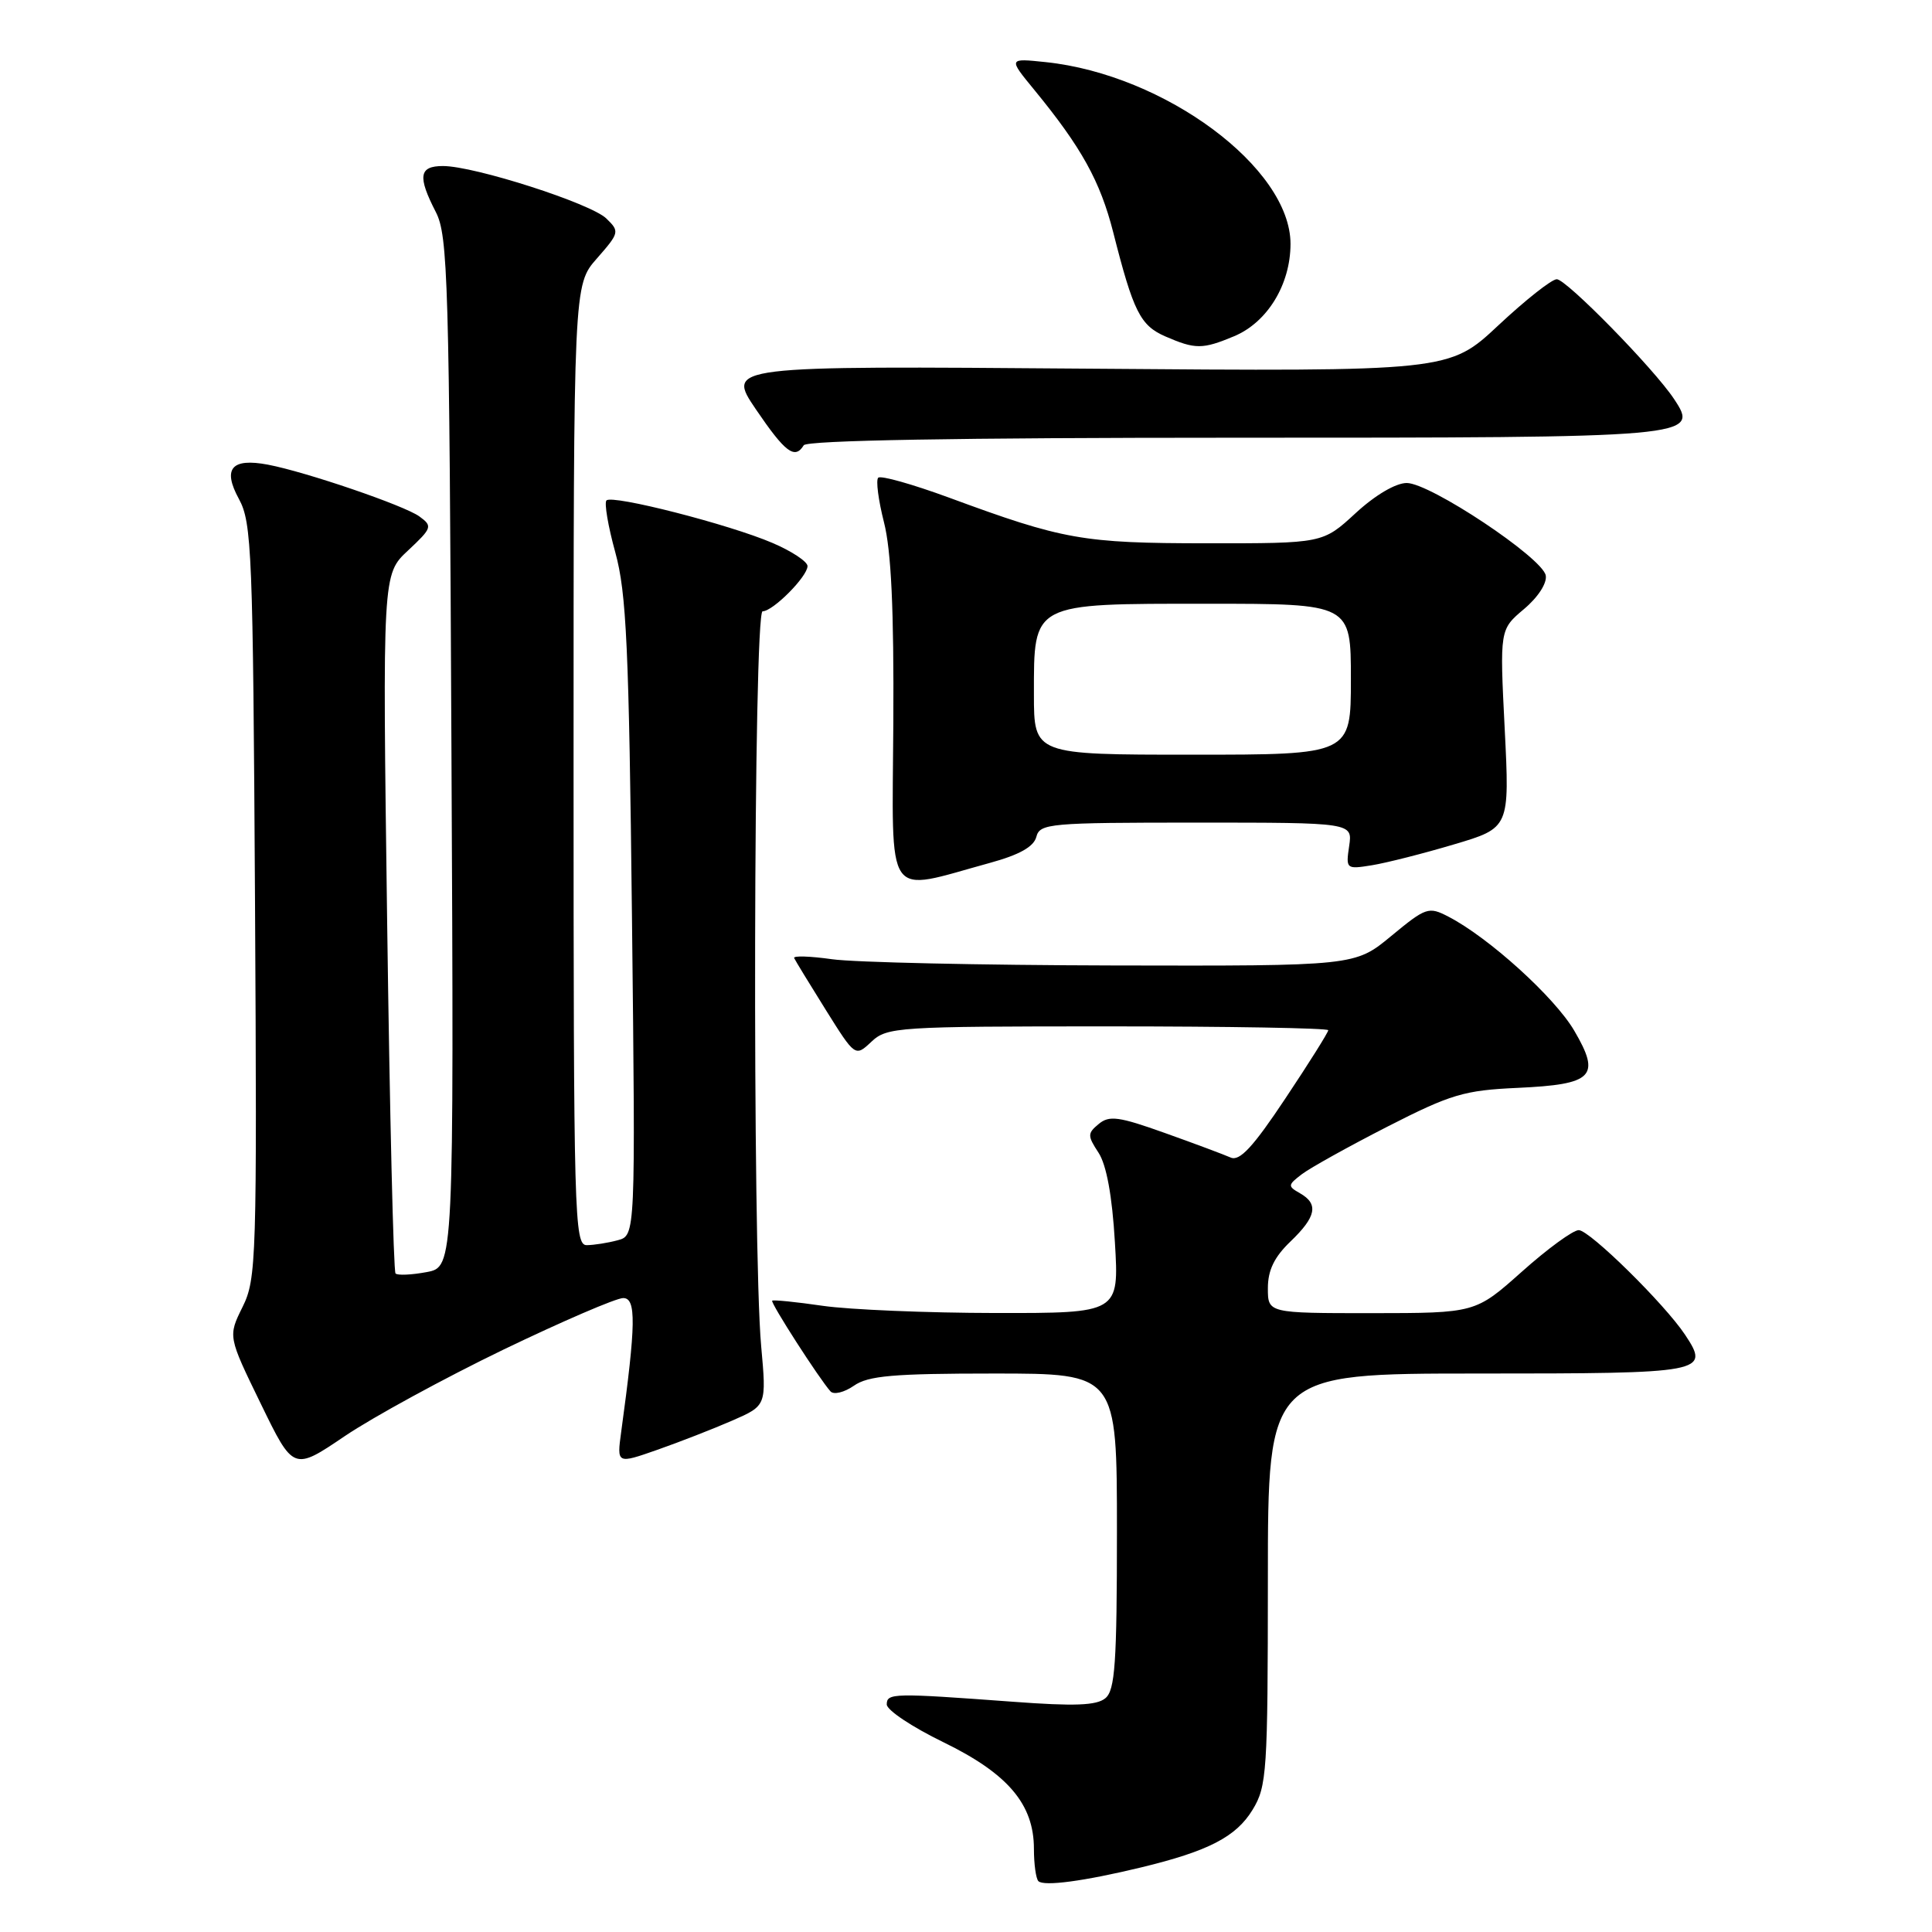 <?xml version="1.0" encoding="UTF-8" standalone="no"?>
<!DOCTYPE svg PUBLIC "-//W3C//DTD SVG 1.1//EN" "http://www.w3.org/Graphics/SVG/1.1/DTD/svg11.dtd" >
<svg xmlns="http://www.w3.org/2000/svg" xmlns:xlink="http://www.w3.org/1999/xlink" version="1.1" viewBox="0 0 256 256">
 <g >
 <path fill="currentColor"
d=" M 151.21 247.44 C 160.11 245.29 163.79 243.39 165.97 239.81 C 167.87 236.70 167.99 234.82 168.00 209.25 C 168.00 182.00 168.00 182.00 195.89 182.00 C 226.00 182.00 226.61 181.89 223.28 176.86 C 220.58 172.79 210.63 163.00 209.19 163.00 C 208.44 163.00 205.05 165.47 201.66 168.50 C 195.50 173.99 195.50 173.99 181.75 174.00 C 168.00 174.00 168.00 174.00 168.00 170.69 C 168.00 168.31 168.85 166.56 171.00 164.50 C 174.42 161.22 174.75 159.53 172.25 158.11 C 170.61 157.18 170.63 157.02 172.50 155.59 C 173.60 154.75 178.71 151.91 183.85 149.28 C 192.25 144.99 194.01 144.47 201.07 144.15 C 211.12 143.69 212.16 142.65 208.59 136.56 C 205.99 132.13 197.26 124.22 191.92 121.46 C 189.30 120.10 188.95 120.22 184.35 124.02 C 179.54 128.00 179.54 128.00 147.52 127.93 C 129.91 127.89 113.13 127.52 110.23 127.10 C 107.32 126.69 105.07 126.62 105.23 126.95 C 105.38 127.28 107.26 130.36 109.41 133.80 C 113.32 140.05 113.32 140.05 115.47 138.03 C 117.54 136.09 118.88 136.00 146.81 136.00 C 162.87 136.00 176.00 136.23 176.00 136.51 C 176.00 136.79 173.45 140.86 170.32 145.55 C 166.04 151.99 164.26 153.91 163.07 153.38 C 162.21 153.00 158.29 151.53 154.36 150.13 C 148.27 147.95 146.98 147.77 145.59 148.93 C 144.09 150.17 144.08 150.48 145.56 152.74 C 146.61 154.34 147.37 158.45 147.73 164.60 C 148.29 174.00 148.29 174.00 131.90 173.98 C 122.88 173.97 112.59 173.54 109.04 173.03 C 105.48 172.51 102.46 172.21 102.32 172.35 C 102.06 172.61 108.57 182.73 110.05 184.37 C 110.48 184.84 111.87 184.50 113.14 183.62 C 115.03 182.29 118.35 182.00 131.72 182.00 C 148.00 182.00 148.00 182.00 148.00 202.88 C 148.00 220.38 147.75 223.96 146.47 225.02 C 145.31 225.99 142.38 226.10 134.22 225.49 C 118.36 224.32 117.50 224.33 117.50 225.85 C 117.50 226.60 120.88 228.85 125.00 230.85 C 133.55 235.01 137.00 239.07 137.00 244.98 C 137.00 247.01 137.27 248.93 137.59 249.26 C 138.31 249.98 143.63 249.27 151.21 247.44 Z  M 66.69 178.84 C 74.50 175.08 81.64 172.00 82.58 172.00 C 84.32 172.00 84.27 175.44 82.31 189.74 C 81.73 193.99 81.73 193.99 87.12 192.10 C 90.08 191.06 94.54 189.32 97.04 188.23 C 101.57 186.25 101.57 186.25 100.86 178.38 C 99.68 165.39 99.84 81.00 101.05 81.00 C 102.42 81.00 107.00 76.39 107.00 75.01 C 107.00 74.42 104.91 73.03 102.35 71.94 C 96.65 69.49 81.14 65.52 80.36 66.31 C 80.05 66.62 80.57 69.72 81.53 73.19 C 83.01 78.57 83.34 85.70 83.74 121.61 C 84.21 163.71 84.21 163.71 81.85 164.34 C 80.56 164.69 78.71 164.98 77.75 164.99 C 76.10 165.00 76.00 161.31 76.00 101.38 C 76.00 37.76 76.00 37.76 79.09 34.25 C 82.08 30.84 82.12 30.67 80.34 28.95 C 78.28 26.95 62.87 22.00 58.70 22.00 C 55.52 22.00 55.31 23.36 57.75 28.10 C 59.36 31.22 59.53 37.09 59.82 99.69 C 60.15 167.88 60.15 167.88 56.53 168.56 C 54.54 168.93 52.68 169.02 52.41 168.74 C 52.14 168.47 51.64 147.52 51.30 122.18 C 50.68 76.10 50.68 76.10 54.06 72.95 C 57.26 69.95 57.34 69.72 55.57 68.43 C 53.60 66.99 40.55 62.53 35.50 61.57 C 30.67 60.66 29.46 62.09 31.66 66.12 C 33.37 69.26 33.52 73.11 33.79 119.39 C 34.06 166.98 33.98 169.46 32.14 173.18 C 30.21 177.08 30.21 177.08 34.55 185.99 C 38.88 194.90 38.88 194.90 45.69 190.29 C 49.44 187.76 58.89 182.61 66.69 178.84 Z  M 131.16 114.34 C 135.07 113.27 136.98 112.20 137.32 110.89 C 137.78 109.11 139.04 109.00 158.52 109.00 C 179.23 109.00 179.23 109.00 178.77 112.11 C 178.32 115.15 178.38 115.20 181.79 114.65 C 183.70 114.34 188.59 113.10 192.65 111.89 C 200.04 109.70 200.04 109.70 199.38 96.56 C 198.72 83.42 198.72 83.42 201.93 80.71 C 203.80 79.14 205.01 77.27 204.82 76.25 C 204.39 73.91 189.50 64.00 186.40 64.00 C 184.94 64.00 182.21 65.61 179.62 68.00 C 175.28 72.00 175.28 72.00 159.89 71.99 C 143.43 71.98 140.89 71.52 125.73 65.93 C 120.91 64.16 116.70 62.97 116.37 63.30 C 116.04 63.62 116.39 66.28 117.13 69.20 C 118.09 72.94 118.46 80.76 118.37 95.84 C 118.23 119.88 117.07 118.20 131.16 114.34 Z  M 106.50 59.00 C 106.90 58.35 126.95 58.00 163.37 58.00 C 224.74 58.00 225.19 57.96 221.82 52.87 C 219.16 48.85 207.55 37.00 206.28 37.00 C 205.61 37.00 202.13 39.75 198.54 43.11 C 192.00 49.23 192.00 49.23 144.12 48.85 C 96.25 48.47 96.25 48.47 100.16 54.24 C 104.05 59.96 105.32 60.92 106.50 59.00 Z  M 163.51 44.56 C 167.93 42.72 170.99 37.71 171.00 32.33 C 171.01 22.26 154.35 9.88 138.55 8.23 C 133.60 7.71 133.60 7.71 137.05 11.91 C 143.30 19.53 145.78 24.00 147.51 30.79 C 150.18 41.31 151.09 43.13 154.42 44.58 C 158.38 46.30 159.34 46.30 163.51 44.56 Z  M 137.00 92.00 C 137.00 79.79 136.61 80.00 160.00 80.00 C 179.00 80.00 179.00 80.00 179.00 90.00 C 179.00 100.00 179.00 100.00 158.00 100.00 C 137.00 100.00 137.00 100.00 137.00 92.00 Z "/>
</g>
</svg>